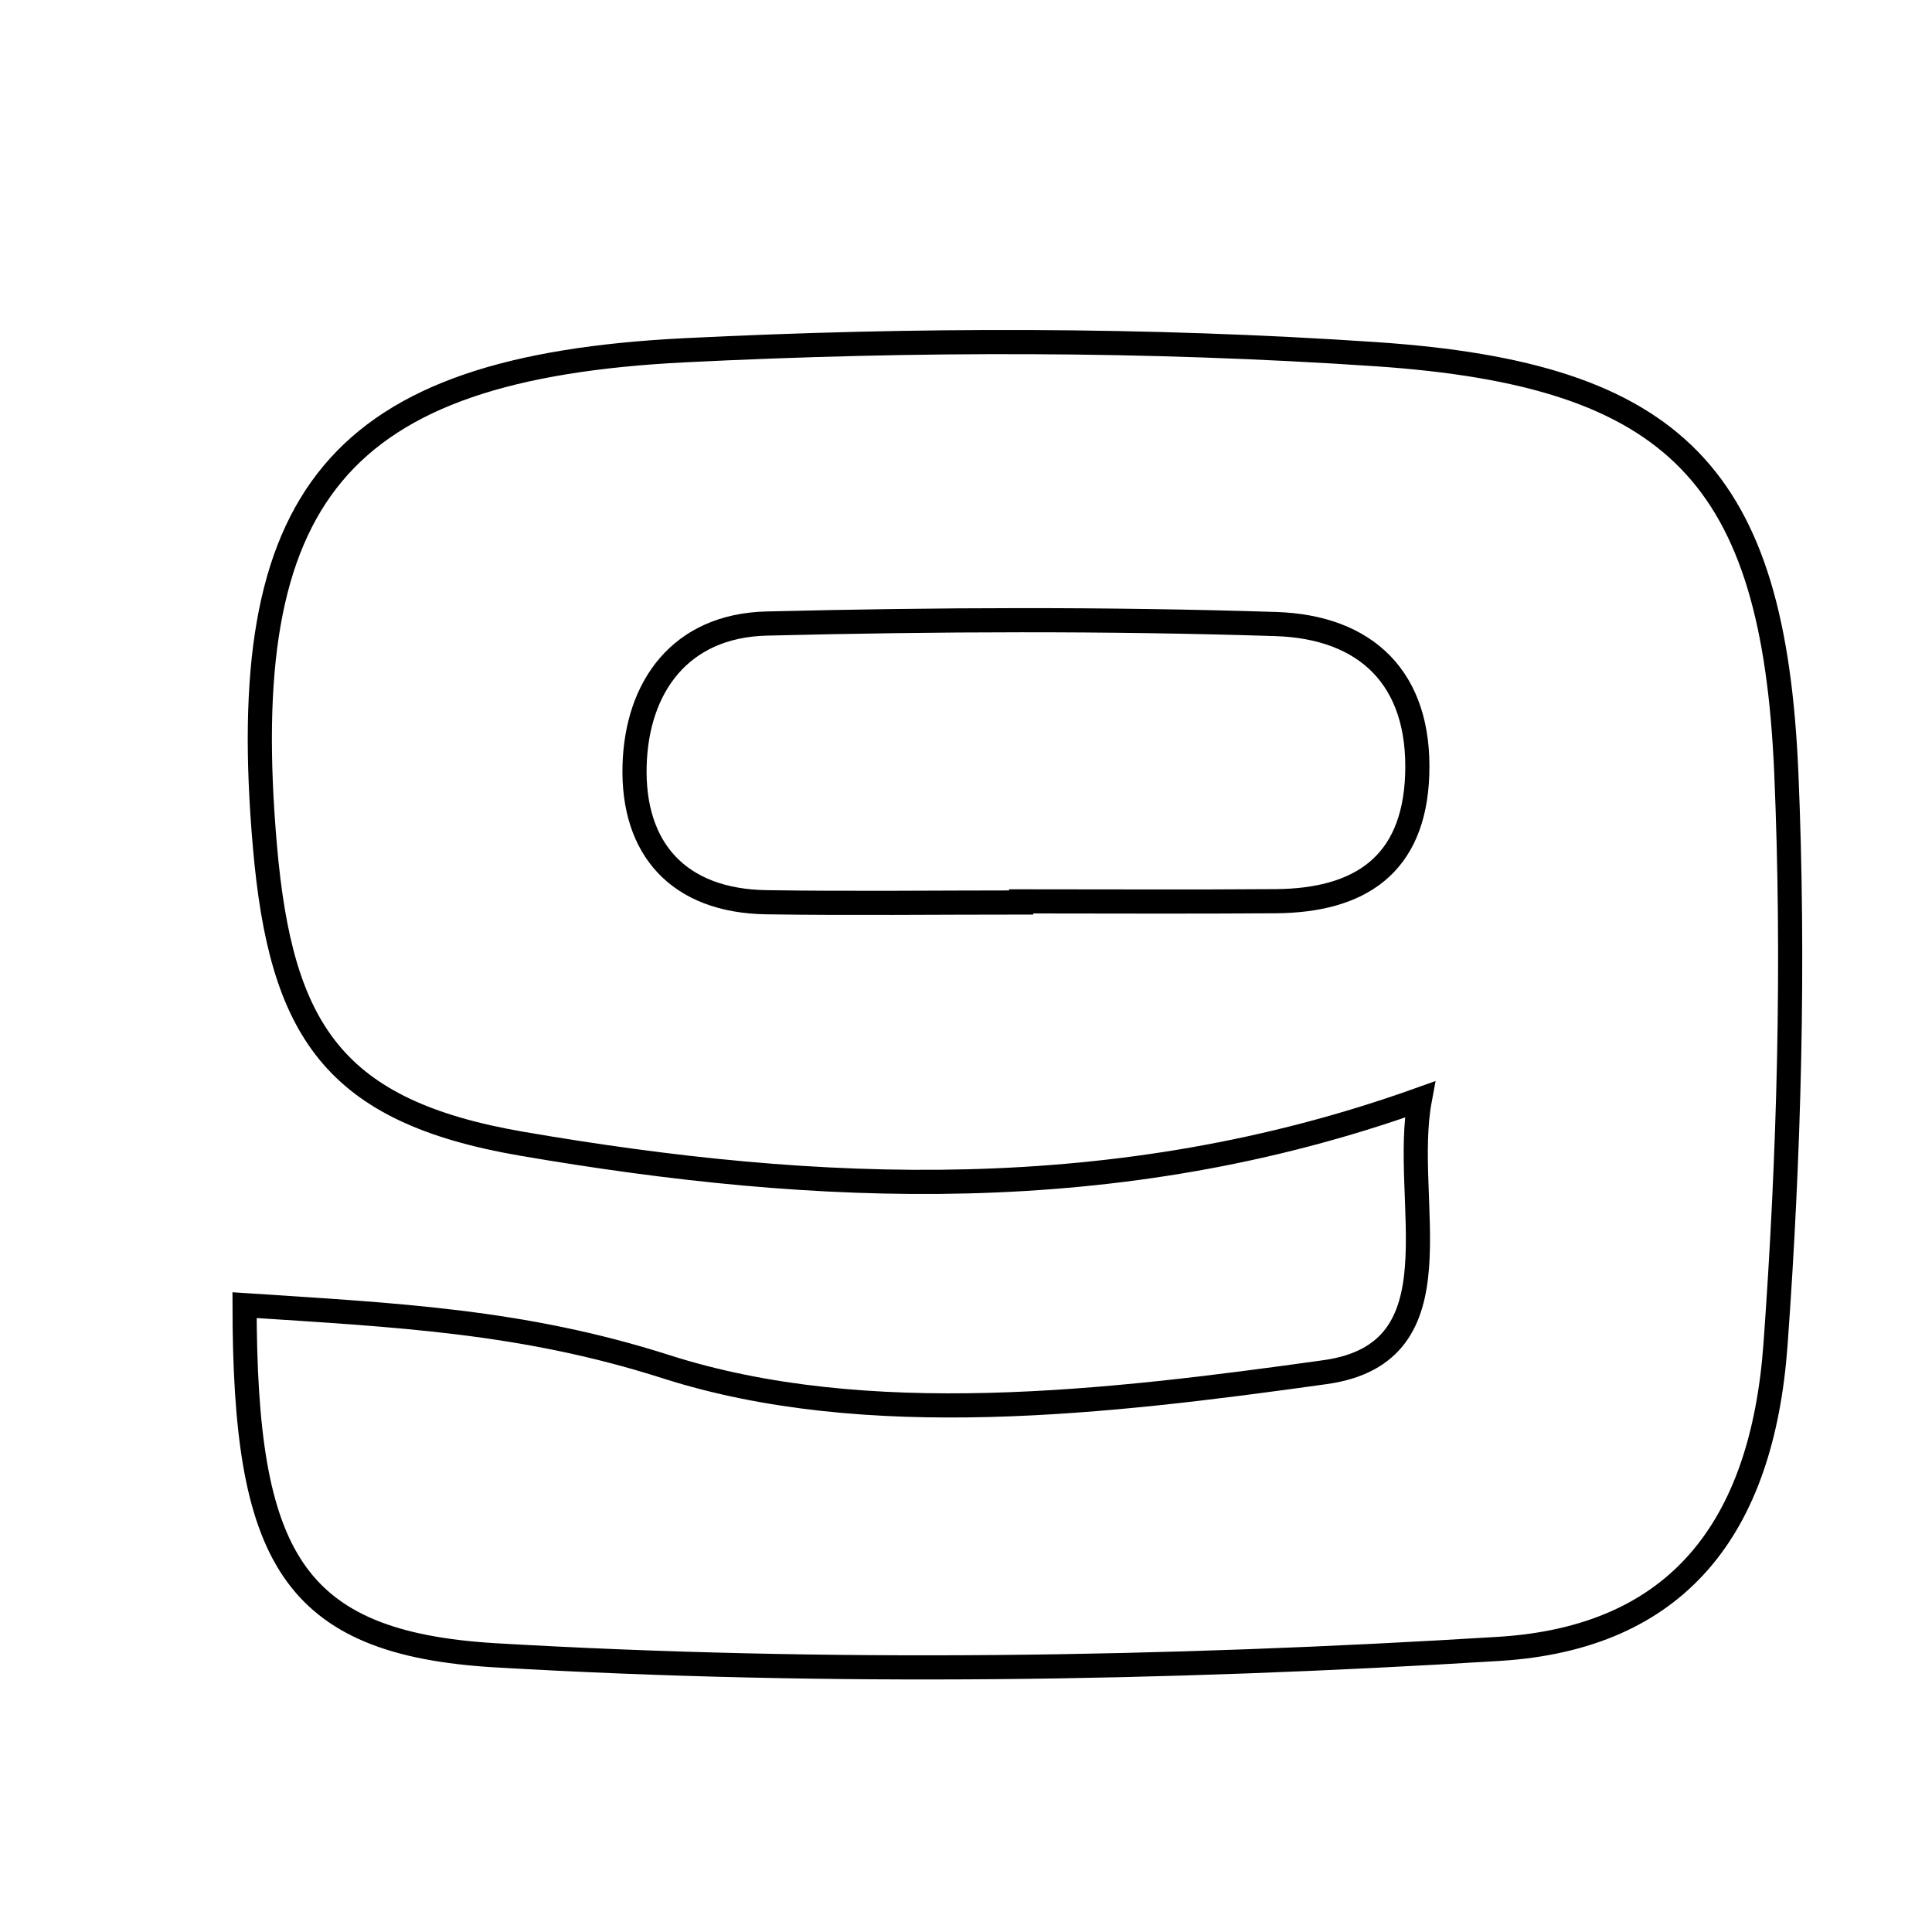 <svg xmlns="http://www.w3.org/2000/svg" viewBox="0.0 0.0 24.0 24.0" height="200px" width="200px"><path fill="none" stroke="black" stroke-width=".3" stroke-opacity="1.0"  filling="0" d="M8.507 4.351 C11.362 4.209 14.242 4.207 17.094 4.4 C20.829 4.653 22.032 5.918 22.19 9.598 C22.291 11.961 22.227 14.343 22.056 16.703 C21.89 18.982 20.841 20.346 18.62 20.483 C14.477 20.738 10.299 20.804 6.158 20.563 C3.608 20.413 3.042 19.325 3.038 16.213 C4.912 16.337 6.483 16.405 8.275 16.978 C10.77 17.776 13.758 17.423 16.463 17.045 C18.173 16.805 17.4 14.929 17.638 13.658 C13.871 15.006 10.157 14.839 6.482 14.208 C4.149 13.807 3.49 12.808 3.291 10.513 C2.912 6.163 4.182 4.567 8.507 4.351"></path>
<path fill="none" stroke="black" stroke-width=".3" stroke-opacity="1.0"  filling="0" d="M9.521 7.746 C11.628 7.694 13.739 7.685 15.846 7.752 C16.964 7.787 17.649 8.421 17.605 9.629 C17.564 10.751 16.886 11.187 15.848 11.195 C14.794 11.203 13.739 11.197 12.685 11.197 C12.685 11.201 12.685 11.206 12.685 11.211 C11.631 11.211 10.576 11.224 9.522 11.208 C8.422 11.192 7.856 10.538 7.883 9.514 C7.909 8.532 8.451 7.773 9.521 7.746"></path></svg>